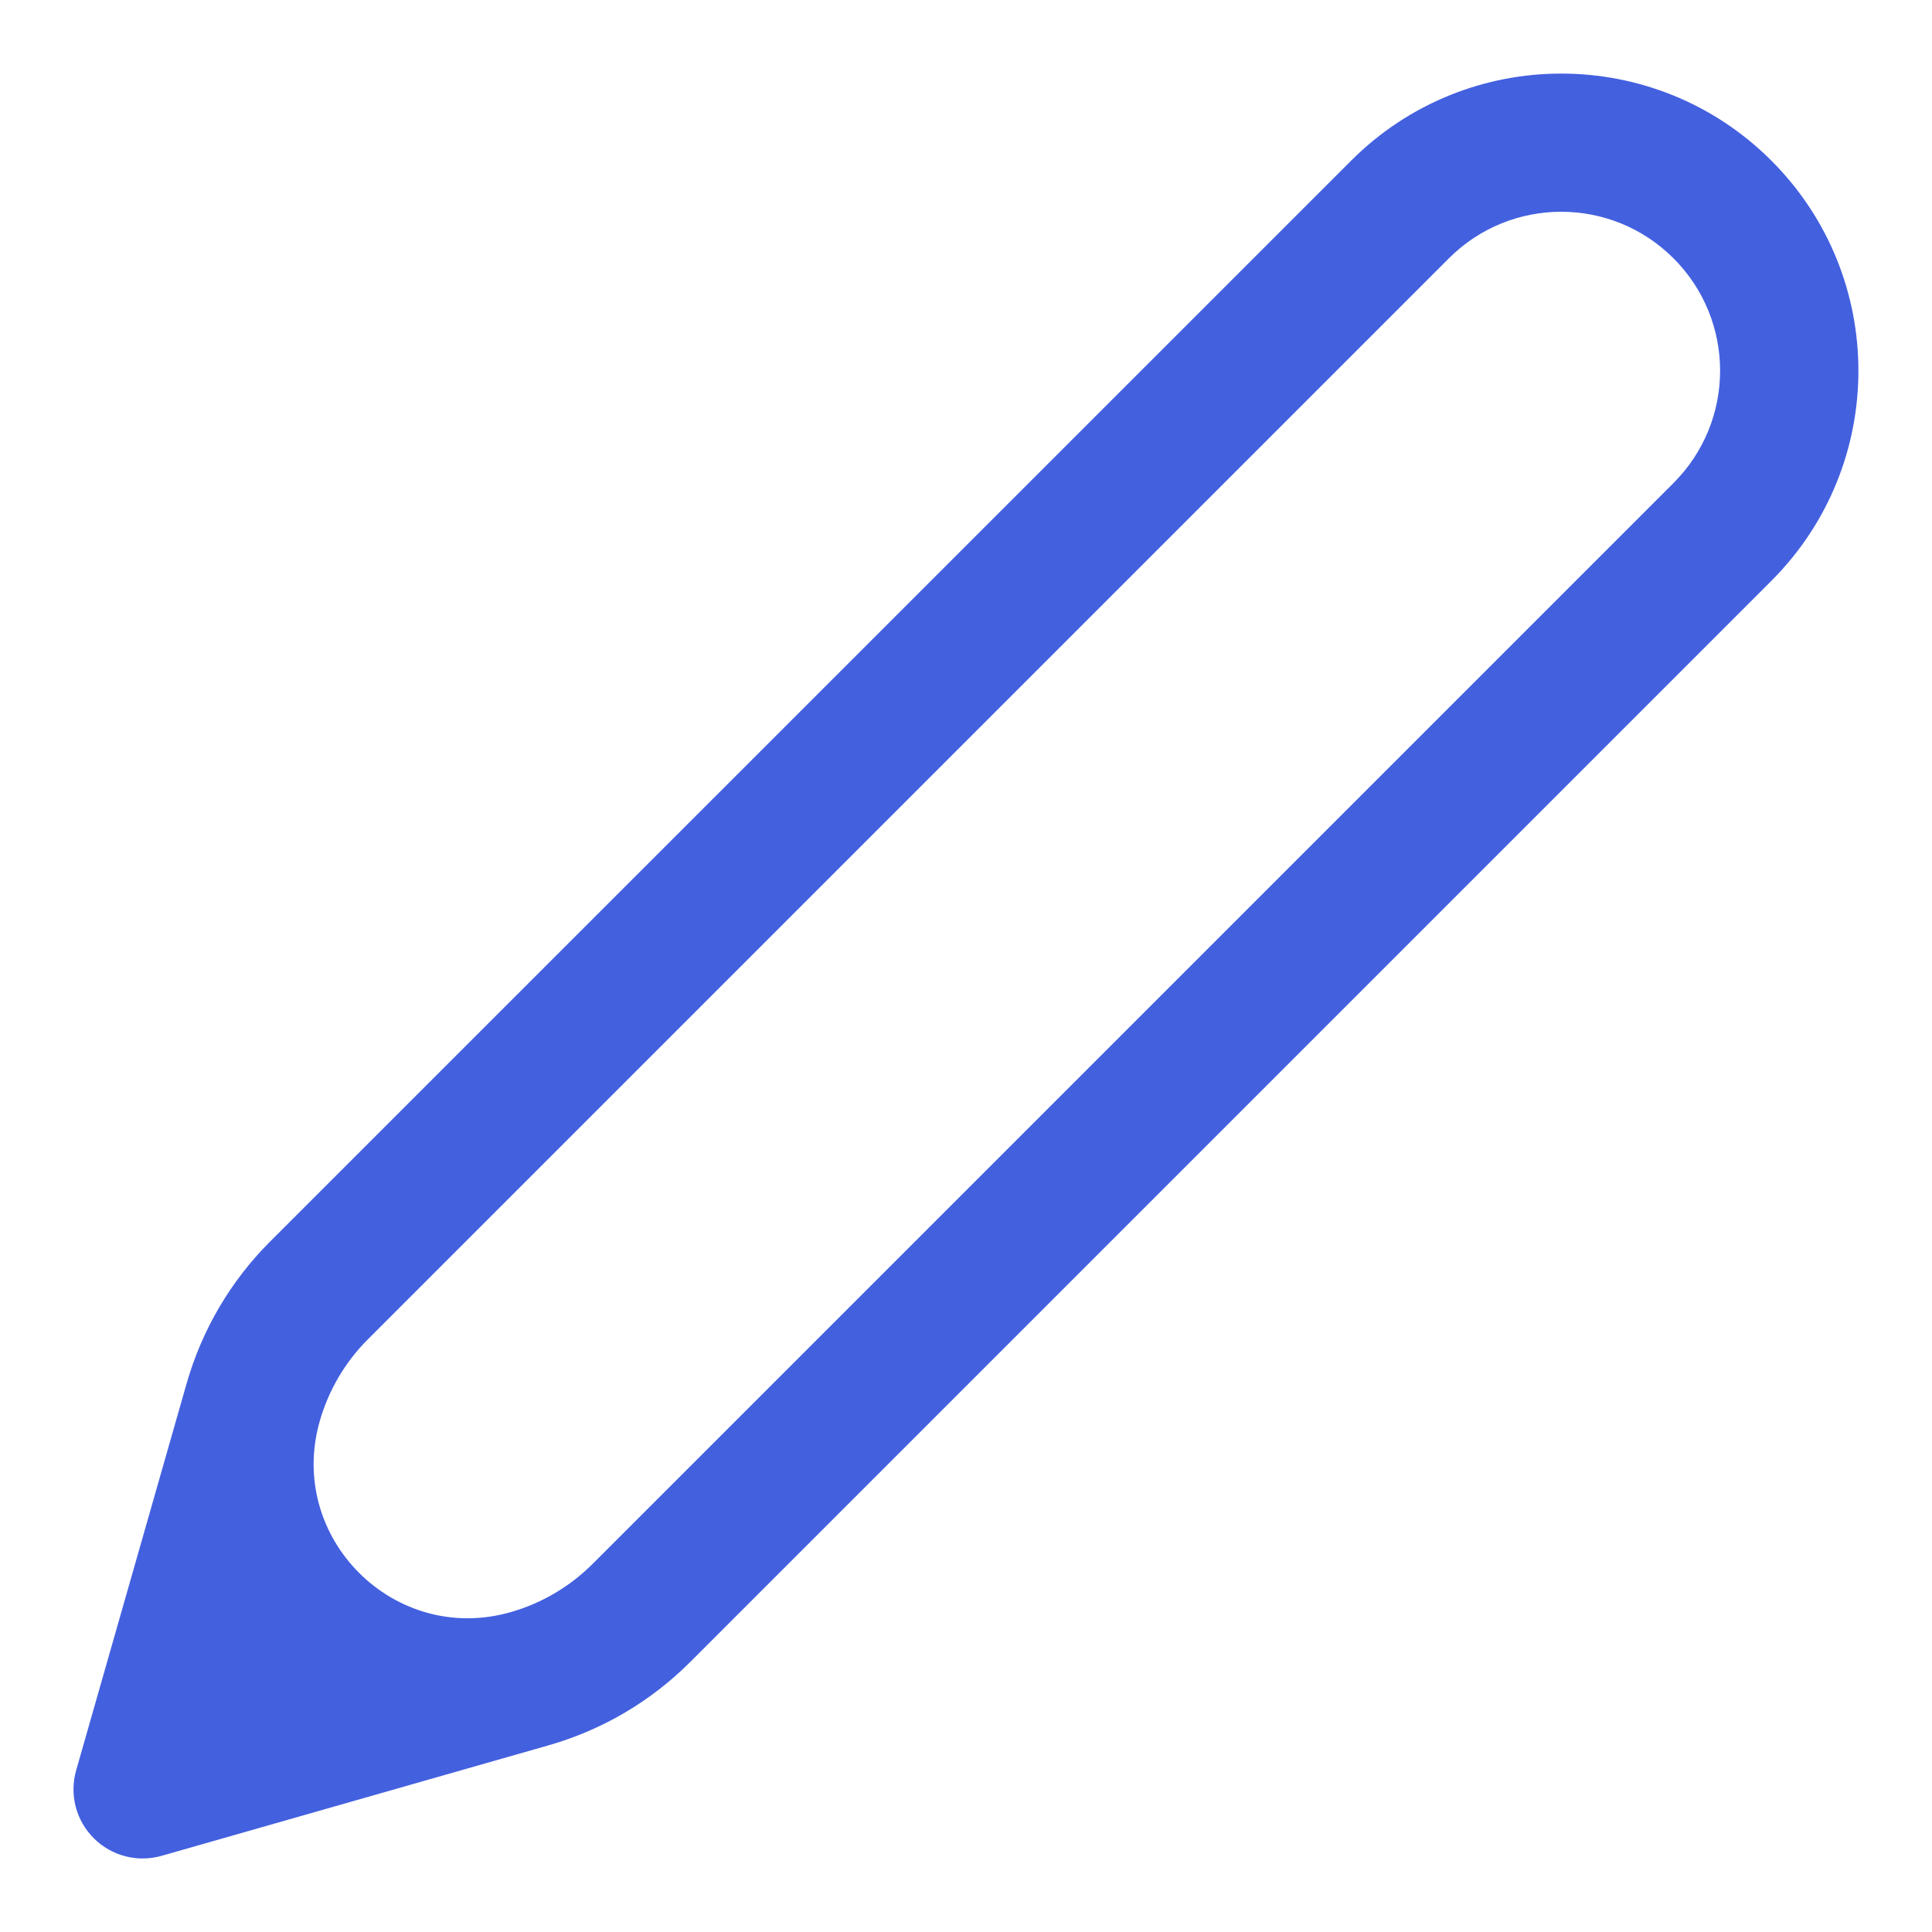 <svg fill="none" height="14" viewBox="0 0 14 14" width="14" xmlns="http://www.w3.org/2000/svg"><path clip-rule="evenodd" d="m9.791 1.164c.841-.841 2.204-.841 3.045 0 .841.841.841 2.204 0 3.045l-7.835 7.835c-.285.285-.637.492-1.025.603l-2.805.801c-.175.05-.363.001-.492-.128-.129-.129-.177-.317-.127-.492l.801-2.805c.111-.387.318-.74.603-1.025zm2.336.708c-.45-.45-1.178-.45-1.628 0l-7.834 7.834c-.164.164-.284.368-.348.592-.241.845.54 1.626 1.384 1.384.224-.064.427-.184.592-.348l7.834-7.834c.45-.45.45-1.178 0-1.628z" fill="#4360df" fill-rule="evenodd"/></svg>